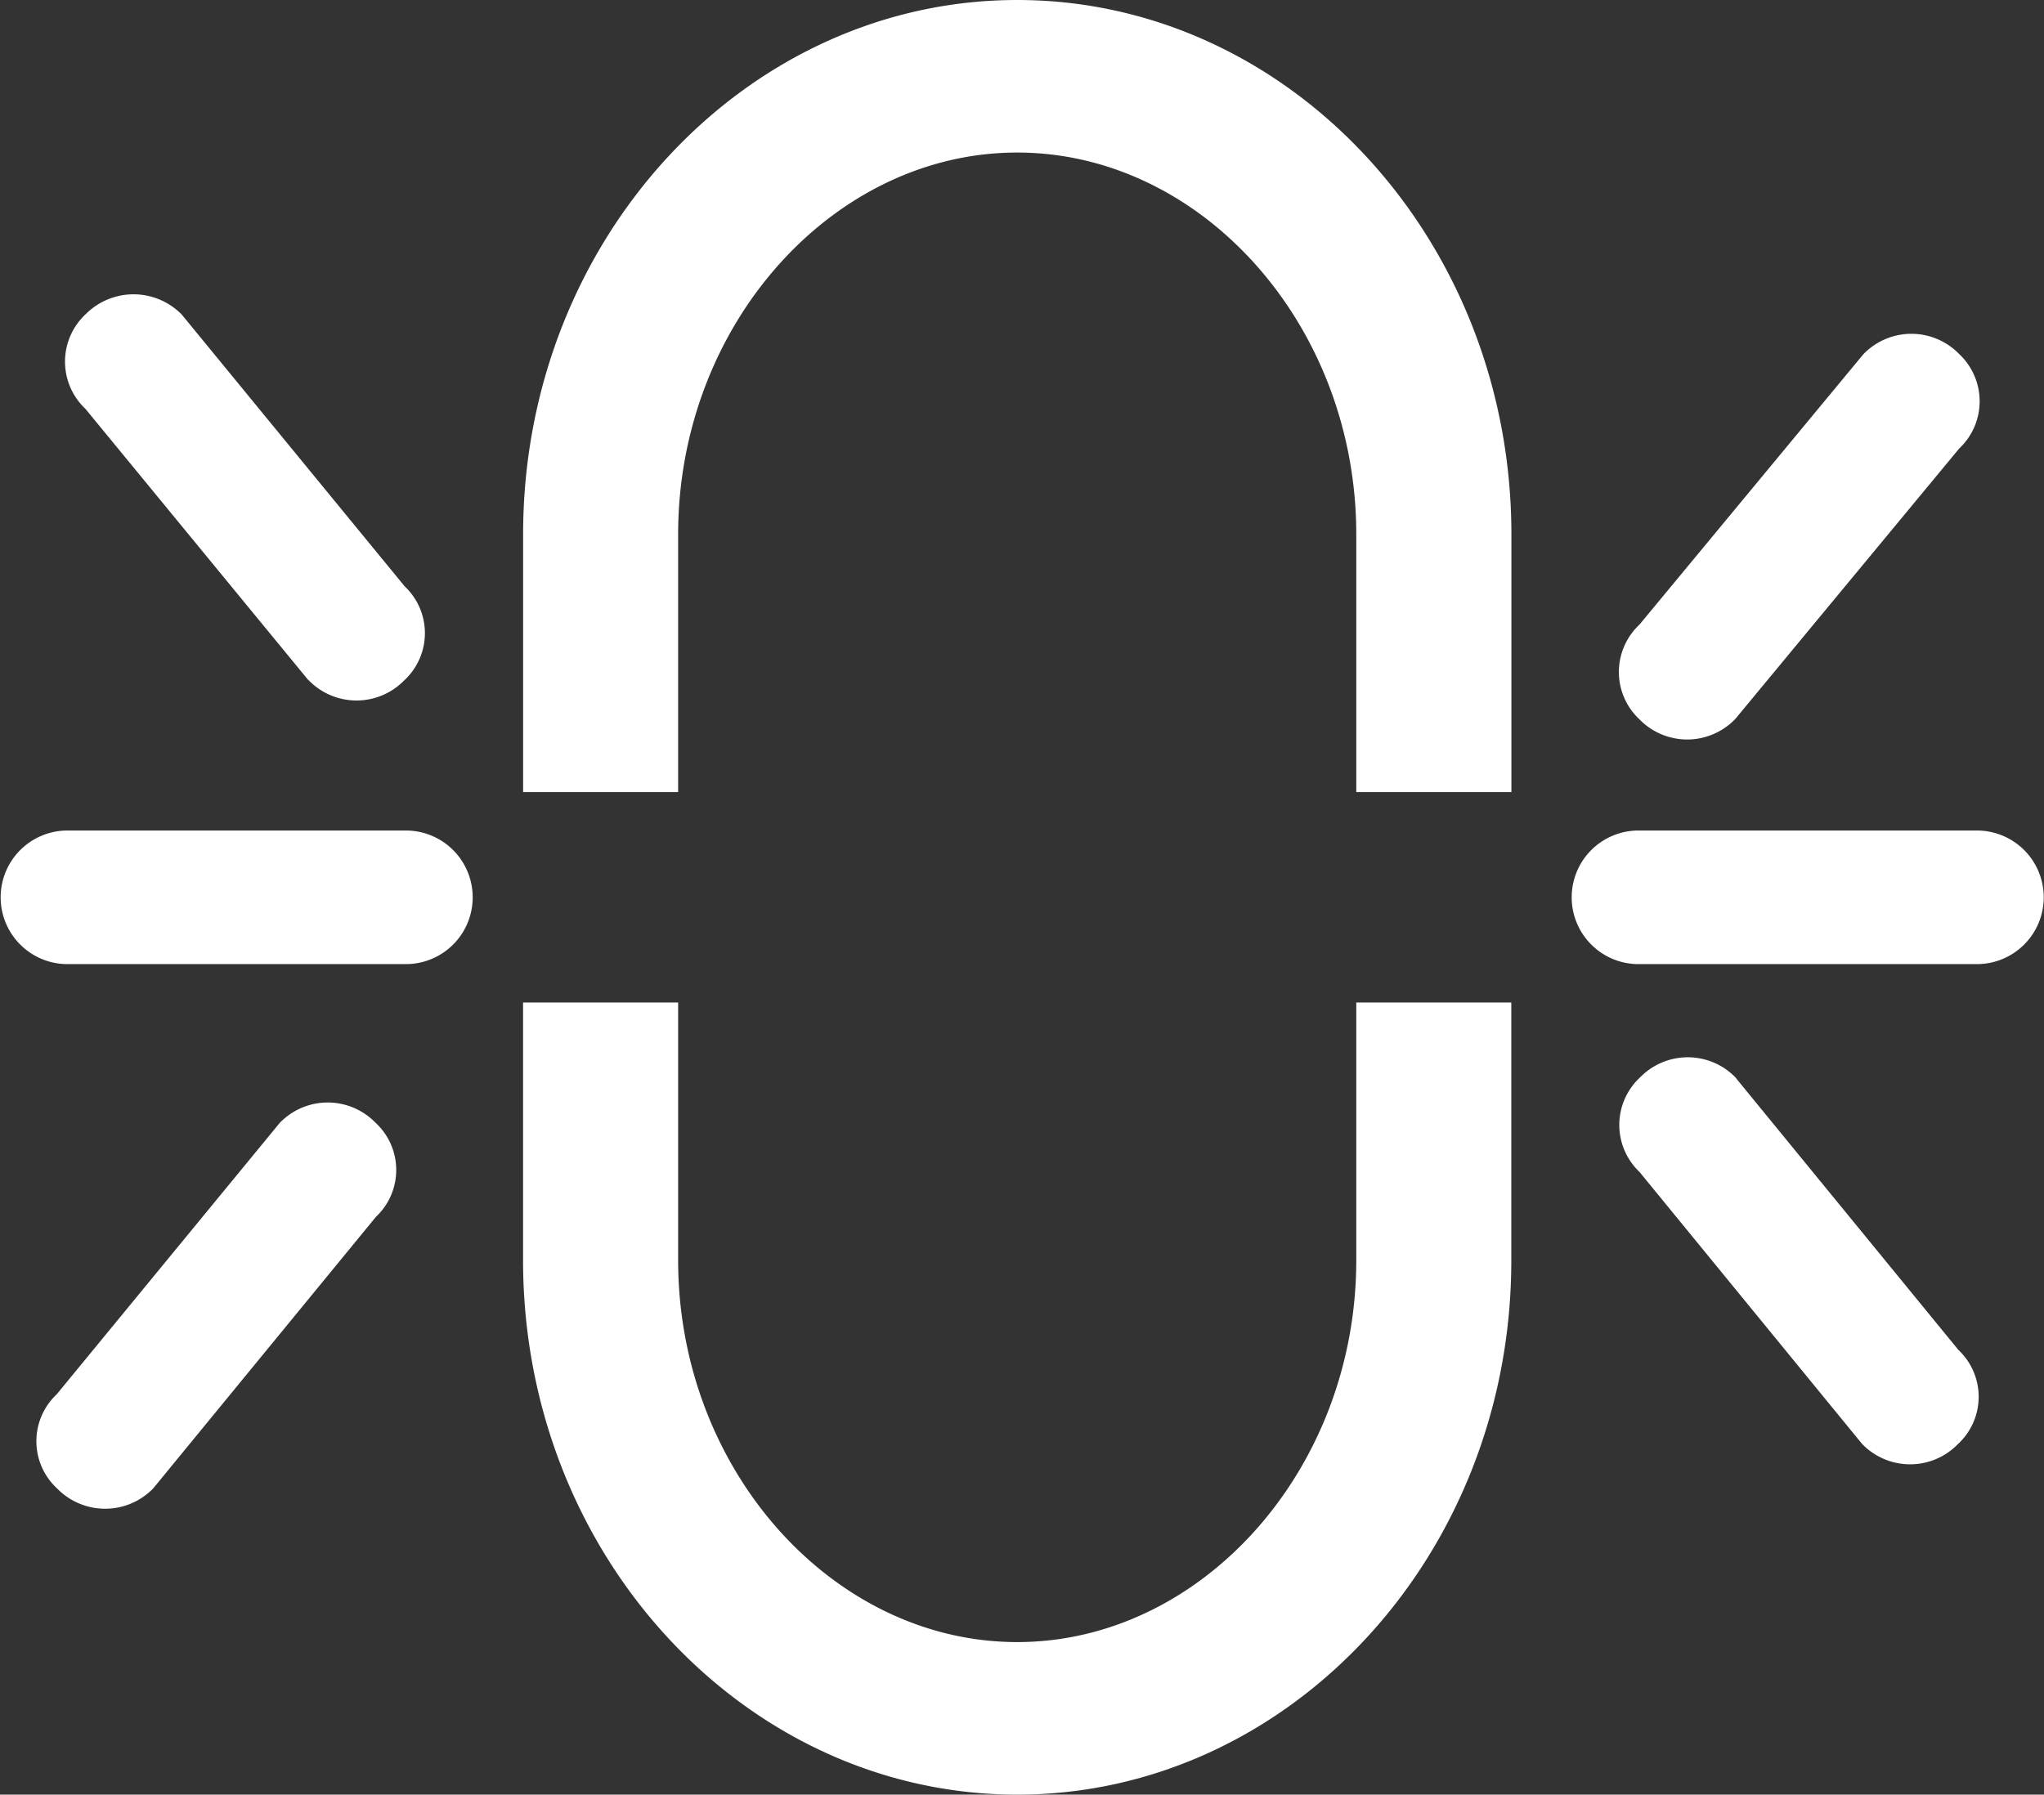 <?xml version="1.0" standalone="no"?><!DOCTYPE svg PUBLIC "-//W3C//DTD SVG 1.1//EN" "http://www.w3.org/Graphics/SVG/1.1/DTD/svg11.dtd"><svg t="1676547657939" class="icon" viewBox="0 0 1166 1024" version="1.1" xmlns="http://www.w3.org/2000/svg" p-id="8707" xmlns:xlink="http://www.w3.org/1999/xlink" width="227.734" height="200"><rect x="0" y="0" width="1166" height="1024" fill="#333333" stroke="none"/><path d="M1127.538 550.116h-192.654a38.116 38.116 0 1 1 0-76.231h192.654a38.116 38.116 0 1 1 0 76.231z m-137.586-139.947a38.002 38.002 0 0 1-54.727 0.284 36.978 36.978 0 0 1 0-54.044l127.63-154.169a37.973 37.973 0 0 1 54.699-0.284 36.978 36.978 0 0 1 0 54.044zM580.267 1024c-154.766 0-281.884-136.249-281.884-304.924v-147.058h88.462v147.058c0 119.751 88.434 217.884 193.422 217.884s193.422-98.133 193.422-217.884v-147.058h88.434v147.058C862.236 887.751 735.118 1024 580.267 1024z m193.422-719.076c0-119.751-88.434-217.884-193.422-217.884s-193.422 98.133-193.422 217.884v147.058h-88.434v-147.058C298.411 136.249 425.529 0 580.295 0s281.884 136.249 281.884 304.924v147.058H773.689v-147.058zM231.225 550.116H38.684a38.116 38.116 0 1 1 0-76.231h192.654a38.116 38.116 0 1 1 0 76.231z m-55.41-162.133L48.697 233.244a36.978 36.978 0 0 1 0.256-54.044 38.514 38.514 0 0 1 54.727 0.284l127.118 155.022a36.693 36.693 0 0 1-0.256 53.76 38.002 38.002 0 0 1-54.613-0.284z m-16.356 252.871a37.973 37.973 0 0 1 54.699-0.284 36.665 36.665 0 0 1 0.284 53.76L87.324 849.351a38.229 38.229 0 0 1-54.699 0 36.665 36.665 0 0 1-0.284-53.76z m830.891-25.6l126.834 155.022a36.693 36.693 0 0 1-0.341 53.76 38.002 38.002 0 0 1-54.727-0.284l-126.834-155.022a36.978 36.978 0 0 1 0.37-54.044 37.973 37.973 0 0 1 54.812 0.569z" fill="#ffffff" p-id="8708"></path></svg>